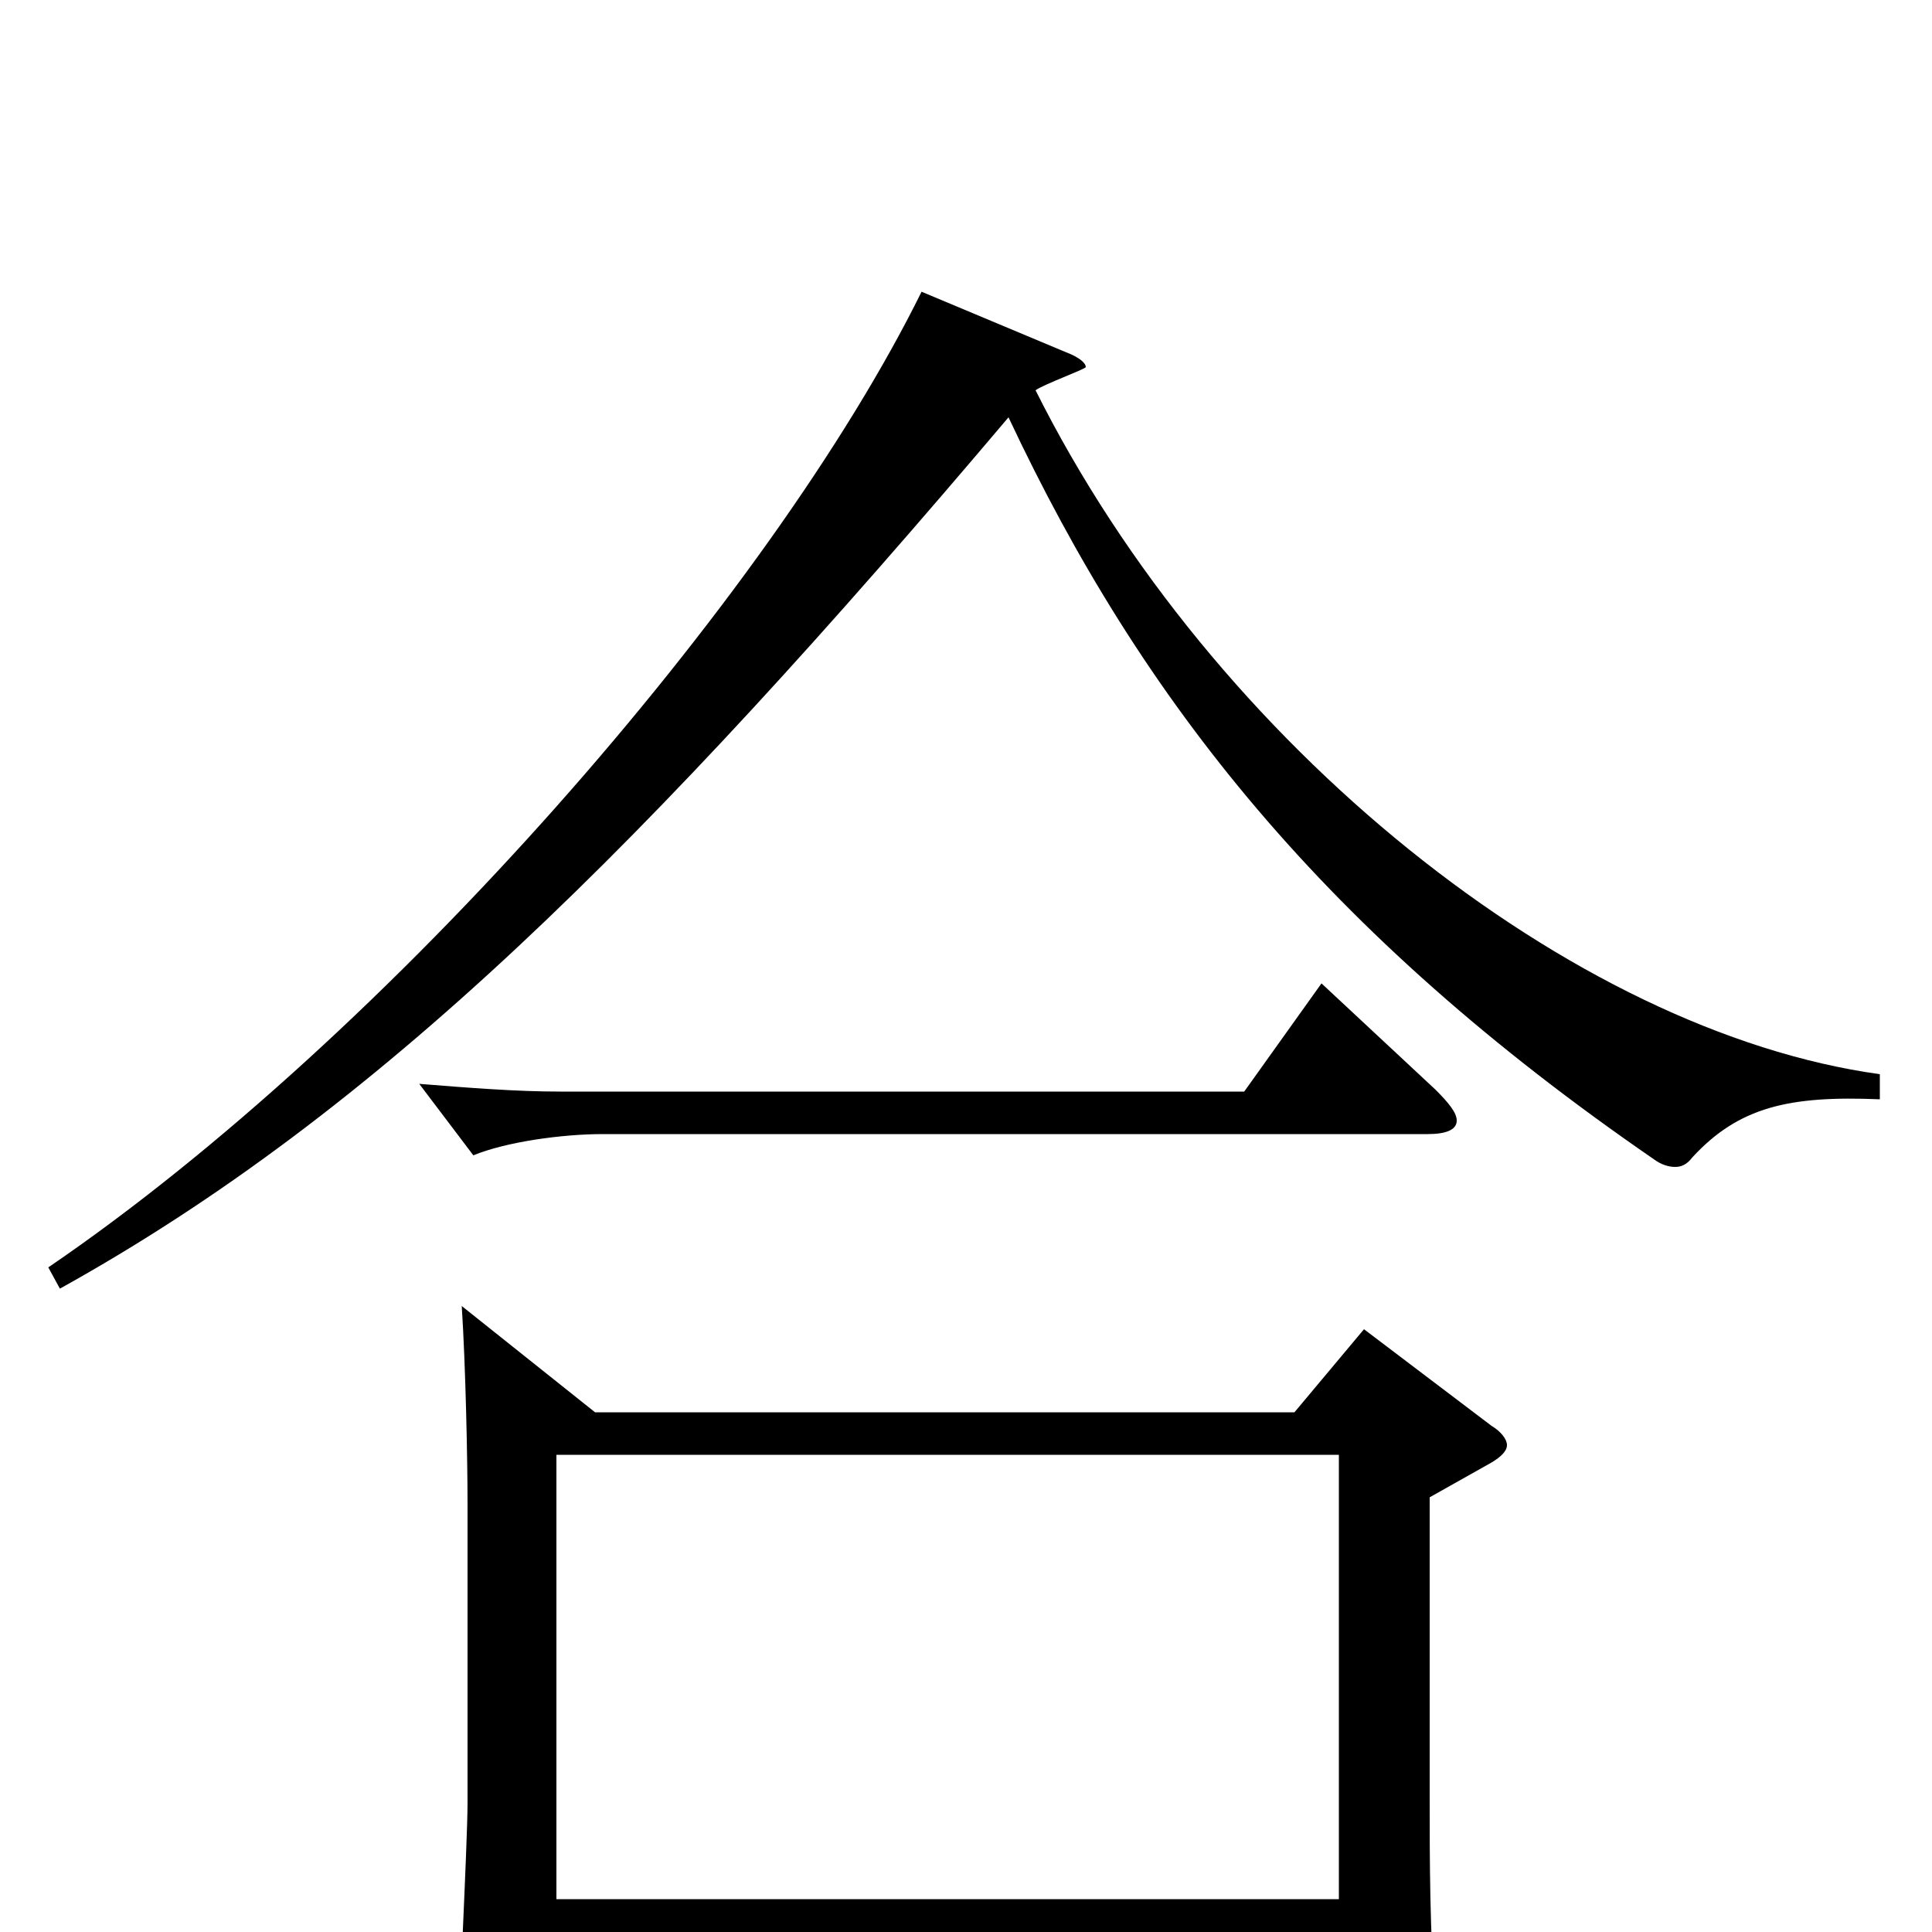 <svg xmlns="http://www.w3.org/2000/svg" viewBox="0 -1000 1000 1000">
	<path fill="#000000" d="M706 -312L670 -269H308L239 -324C241 -293 242 -245 242 -221V-67C242 -46 237 48 237 67C237 81 239 87 246 87C256 87 288 72 288 54V5H693V65C693 73 695 78 701 78C705 78 711 76 720 72C738 63 743 59 743 46V39C740 -1 740 -36 740 -70V-225L772 -243C777 -246 780 -249 780 -252C780 -255 777 -259 772 -262ZM288 -17V-247H693V-17ZM973 -444C814 -466 628 -614 536 -798C540 -801 562 -809 562 -810C562 -812 559 -815 551 -818L477 -849C399 -691 201 -464 25 -344L31 -333C195 -424 335 -563 522 -784C591 -637 686 -517 856 -400C860 -397 864 -396 867 -396C870 -396 873 -397 876 -401C900 -427 926 -433 973 -431ZM684 -491L644 -435H290C267 -435 242 -437 217 -439L245 -402C262 -409 291 -413 312 -413H739C748 -413 754 -415 754 -420C754 -424 750 -429 743 -436Z"/>
</svg>
